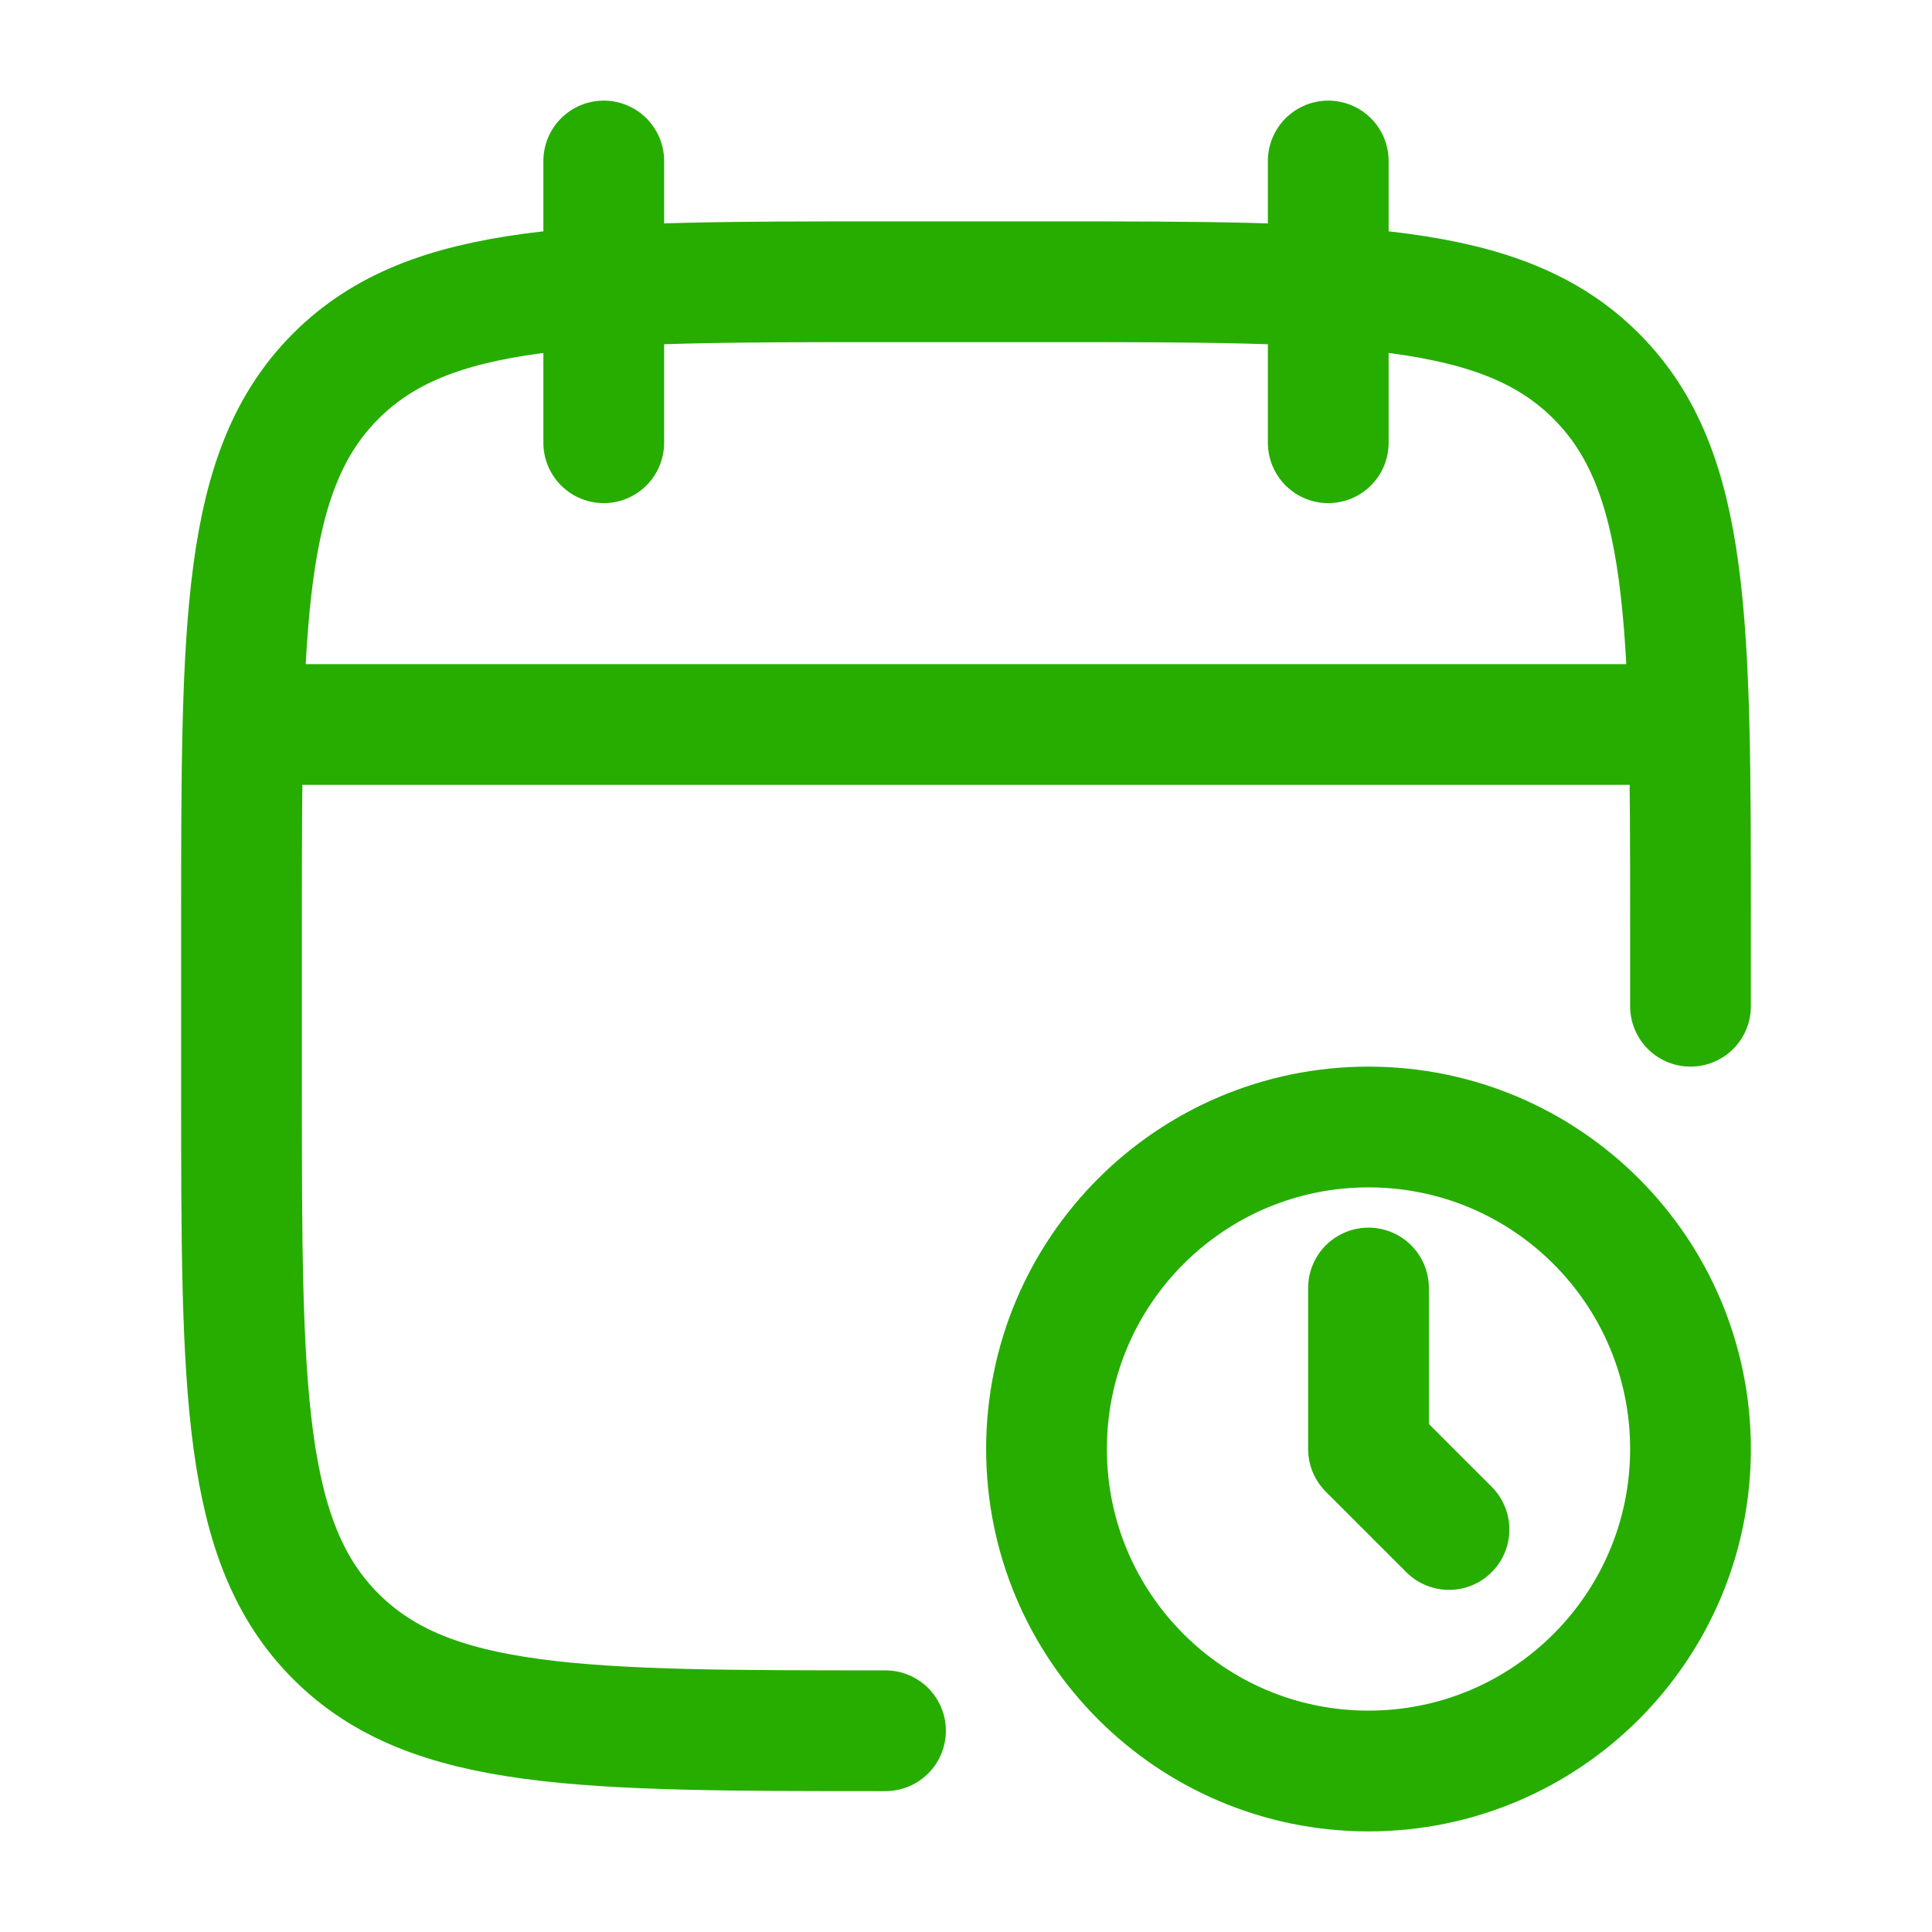 <svg width="24" height="24" viewBox="0 0 24 24" fill="none" xmlns="http://www.w3.org/2000/svg">
<path d="M16.5 2V5.5M7.5 2V5.5" stroke="#26AD00" stroke-width="1.5" stroke-linecap="round" stroke-linejoin="round"/>
<path d="M21 12.5V11.5C21 7.729 21 5.843 19.828 4.672C18.657 3.5 16.771 3.5 13 3.5H11C7.229 3.5 5.343 3.5 4.172 4.672C3 5.843 3 7.729 3 11.5V13.5C3 17.271 3 19.157 4.172 20.328C5.343 21.5 7.229 21.5 11 21.5" stroke="#26AD00" stroke-width="1.5" stroke-linecap="round" stroke-linejoin="round"/>
<path d="M3.5 9H20.5" stroke="#26AD00" stroke-width="1.5" stroke-linecap="round" stroke-linejoin="round"/>
<path d="M17 22C19.209 22 21 20.209 21 18C21 15.791 19.209 14 17 14C14.791 14 13 15.791 13 18C13 20.209 14.791 22 17 22Z" stroke="#26AD00" stroke-width="1.5" stroke-linecap="round" stroke-linejoin="round"/>
<path d="M18 19L17 18V16" stroke="#26AD00" stroke-width="1.5" stroke-linecap="round" stroke-linejoin="round"/>
</svg>
